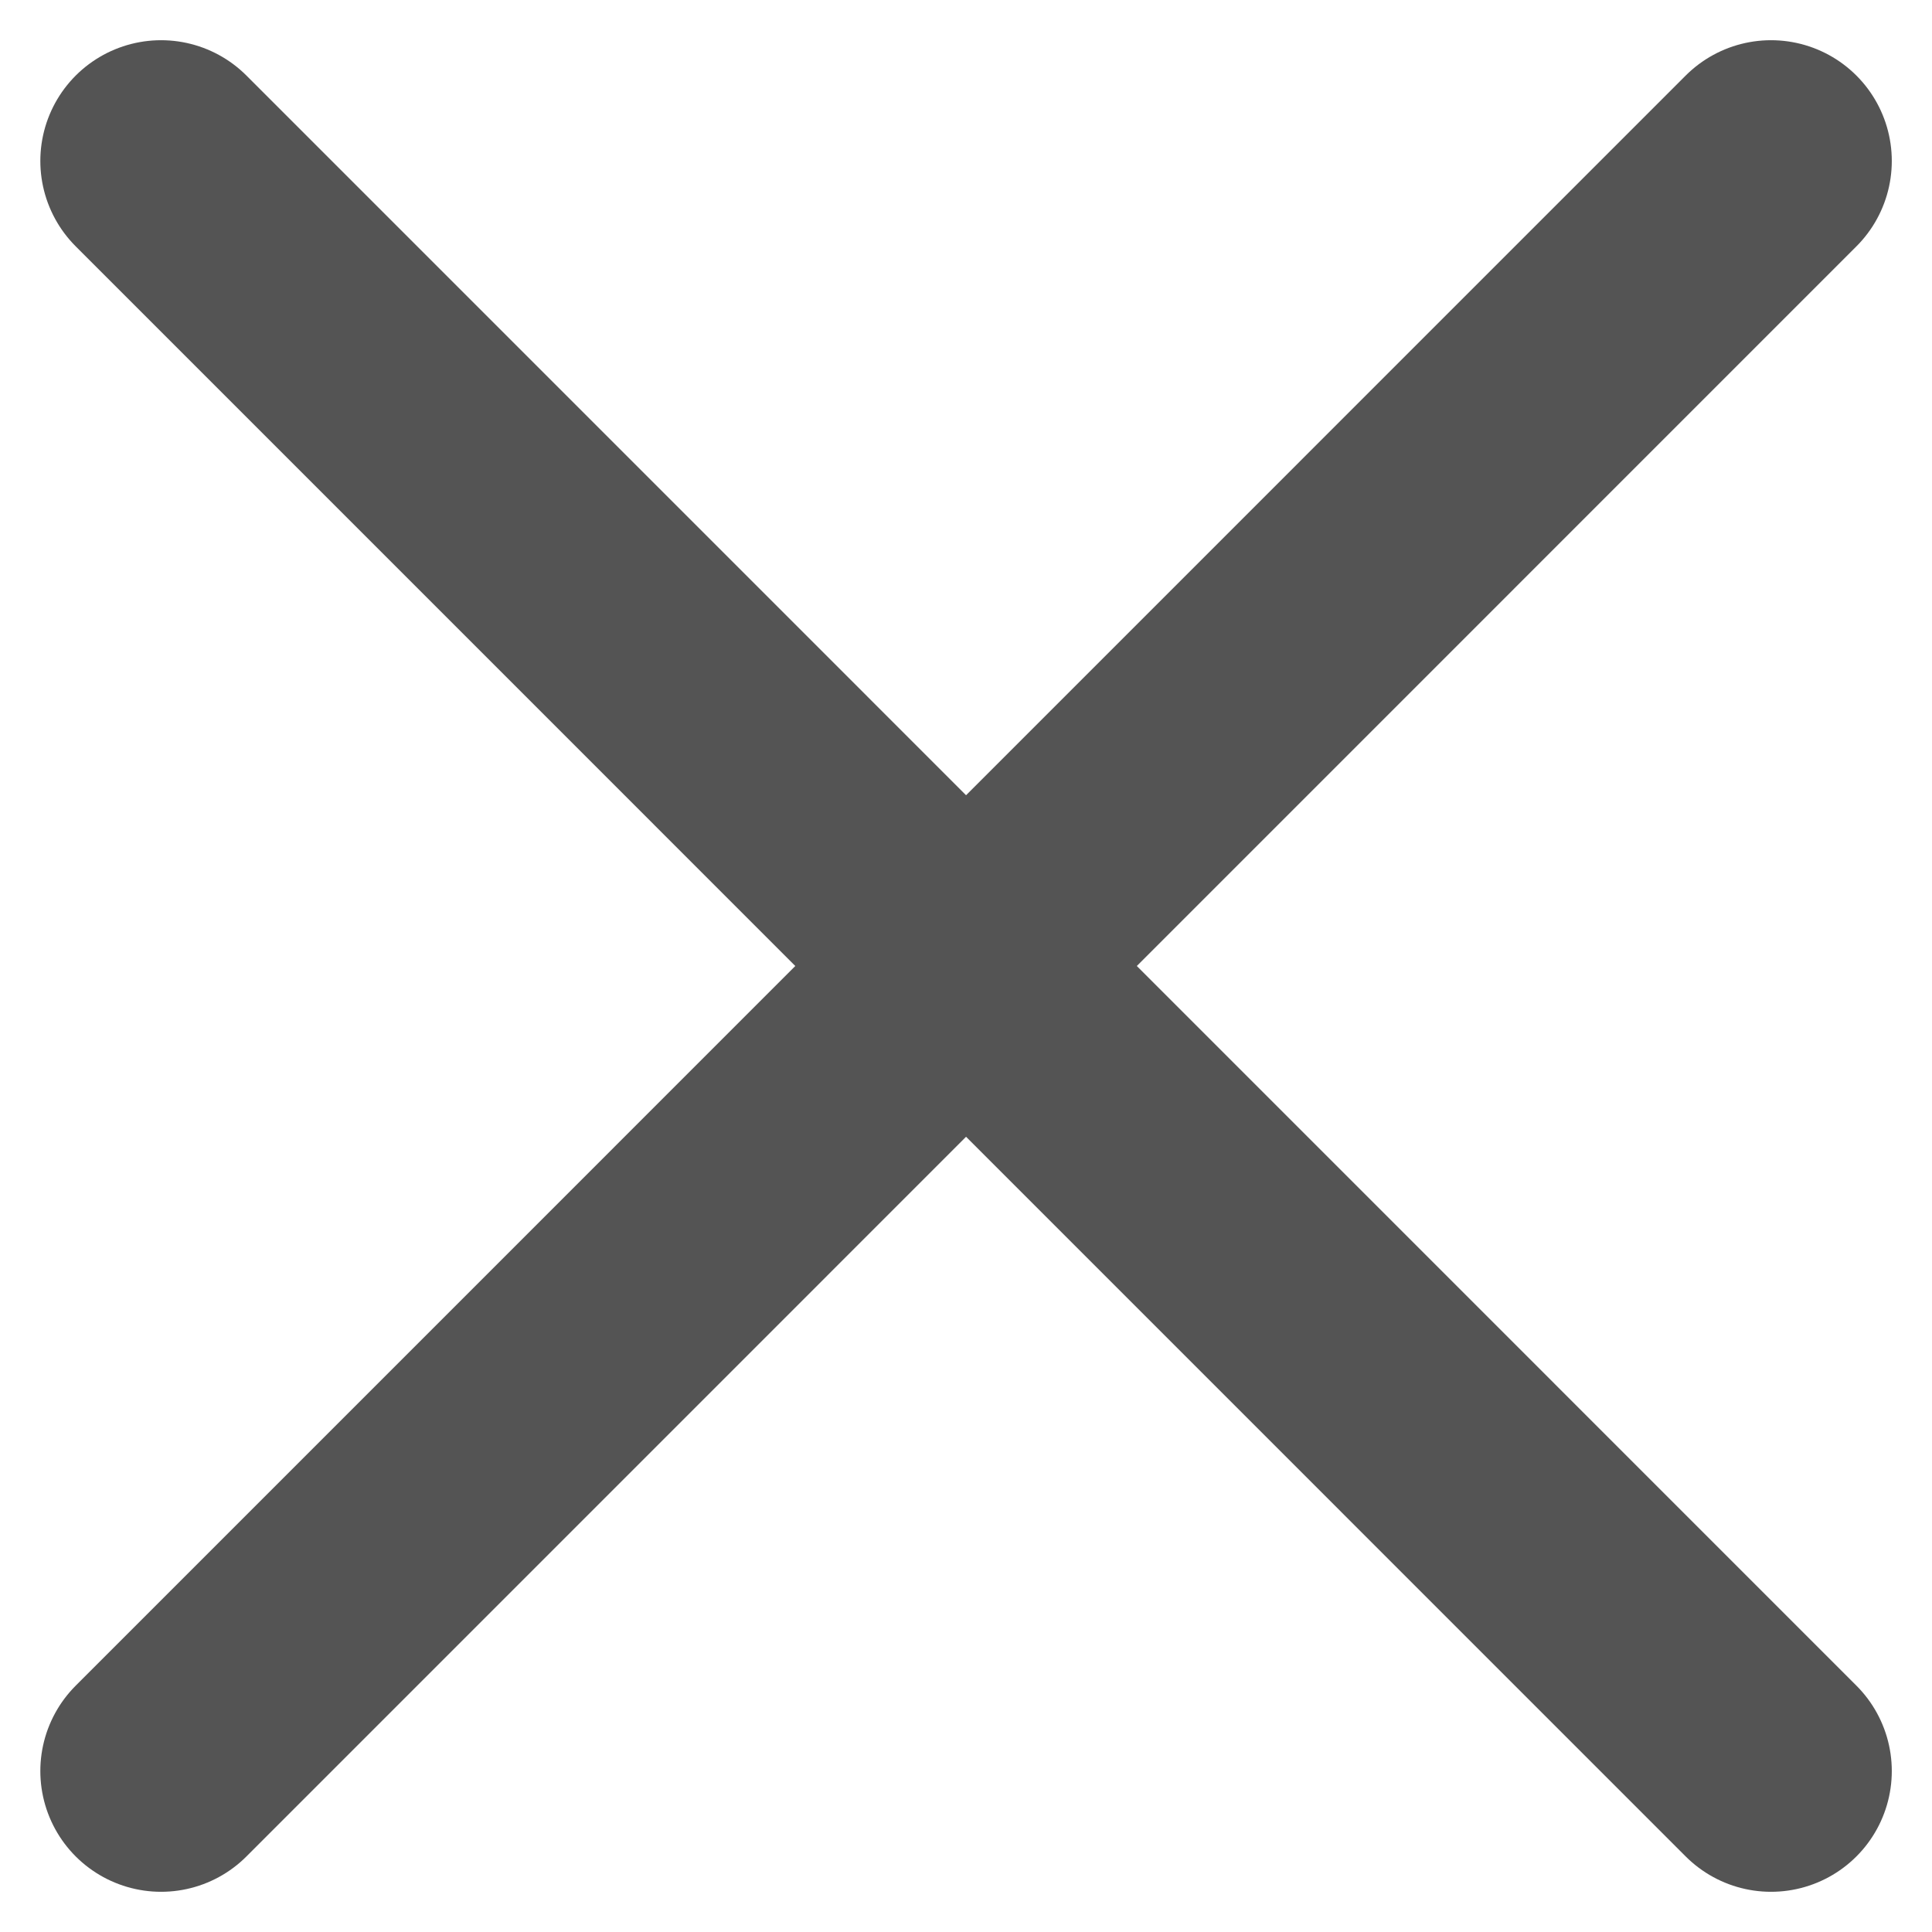 <svg width="16" height="16" viewBox="0 0 16 16" fill="none" xmlns="http://www.w3.org/2000/svg">
<path d="M14.667 14.667L1.334 1.333M14.667 1.333L1.334 14.667" stroke="#545454" stroke-width="2" stroke-linecap="round"/>
</svg>
